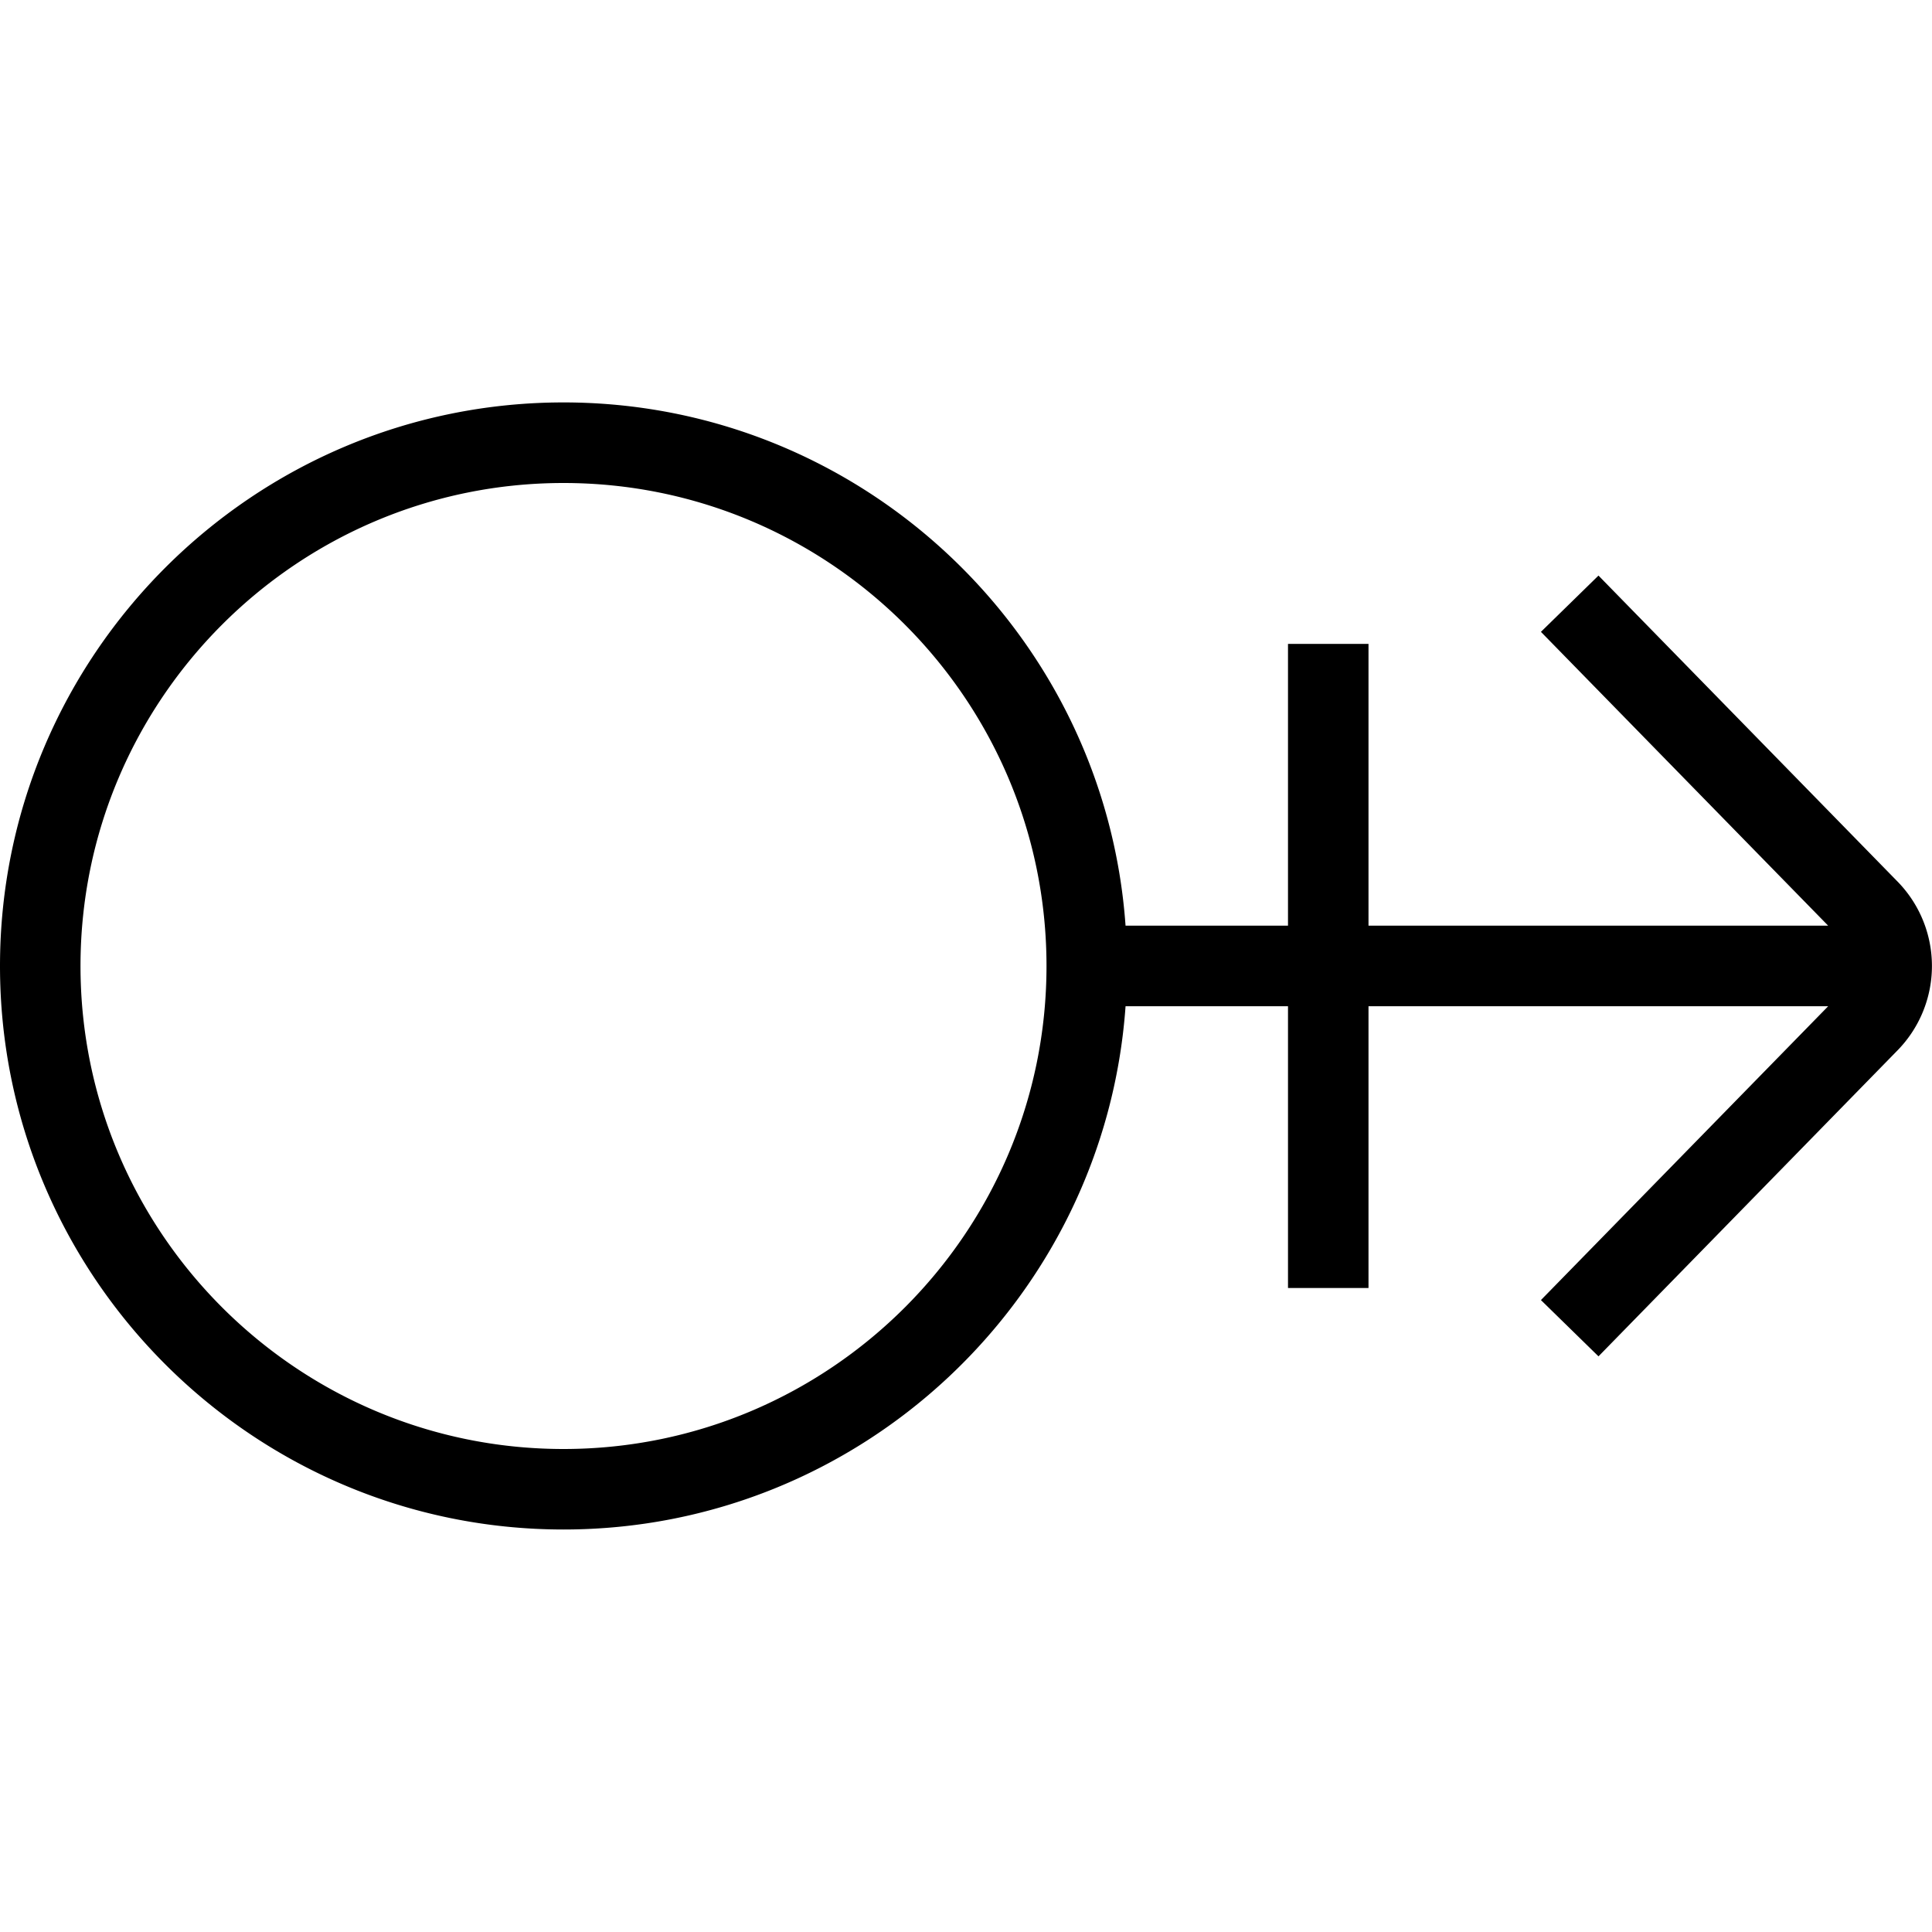 <svg xmlns="http://www.w3.org/2000/svg" width="512" height="512" data-name="Layer 1" viewBox="0 0 24 24"><path d="M23.564 10.943 19.857 7.15l-.715.699 3.568 3.65H17v-3.5h-1v3.5h-2.018c-.257-3.627-3.29-6.5-6.982-6.5C3.14 5 0 8.14 0 12s3.14 7 7 7c3.692 0 6.725-2.873 6.982-6.5H16V16h1v-3.5h5.71l-3.568 3.65.715.699 3.703-3.789a1.5 1.5 0 0 0 .004-2.117ZM7 18c-3.309 0-6-2.691-6-6s2.691-6 6-6 6 2.691 6 6-2.691 6-6 6Z"/></svg>